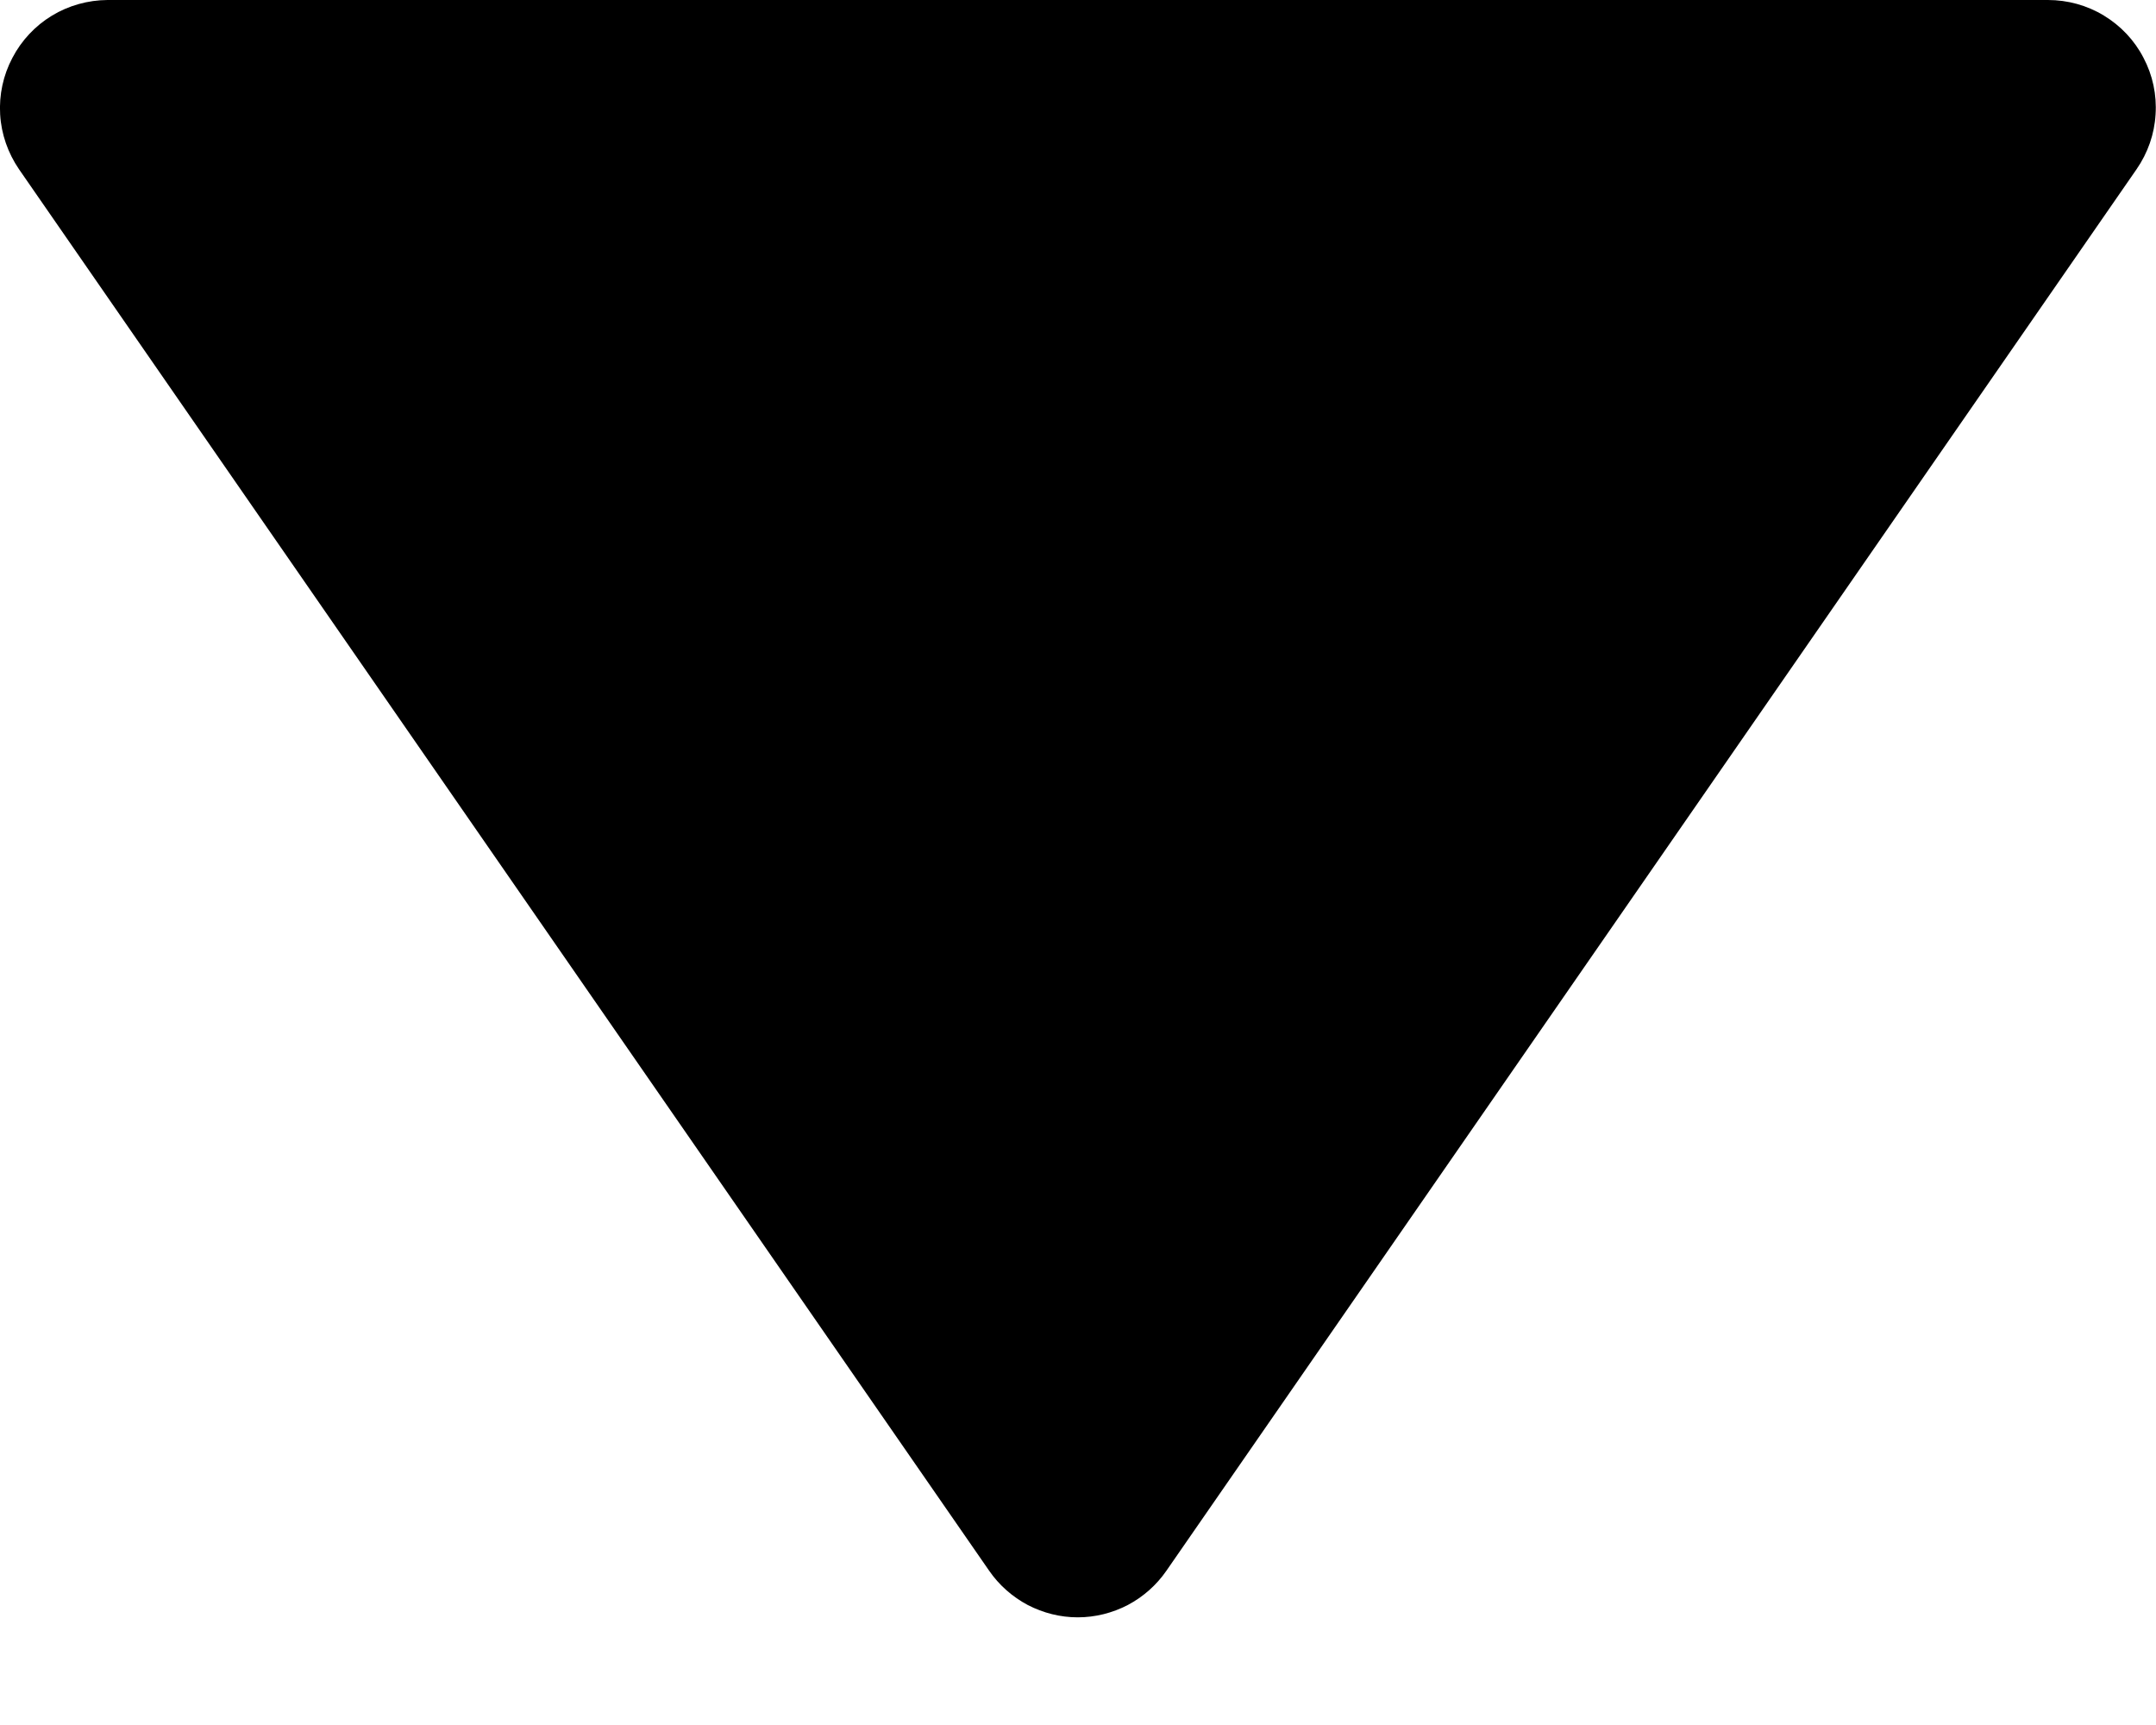 <svg id="DropDown" width="15" height="12" viewBox="0 0 15 12" xmlns="http://www.w3.org/2000/svg">
<path d="M6.882 10.927C6.951 11.027 7.043 11.108 7.15 11.165C7.258 11.221 7.377 11.251 7.498 11.251C7.62 11.251 7.739 11.221 7.847 11.165C7.954 11.108 8.046 11.027 8.115 10.927L14.865 1.177C14.943 1.064 14.989 0.933 14.997 0.796C15.006 0.659 14.977 0.523 14.913 0.402C14.85 0.28 14.754 0.179 14.637 0.108C14.52 0.037 14.385 -0 14.248 9.2974e-07H0.748C0.612 0.001 0.478 0.038 0.361 0.109C0.244 0.18 0.149 0.282 0.086 0.403C0.022 0.524 -0.007 0.66 0.001 0.796C0.009 0.933 0.055 1.064 0.132 1.177L6.882 10.927Z" />
</svg>
